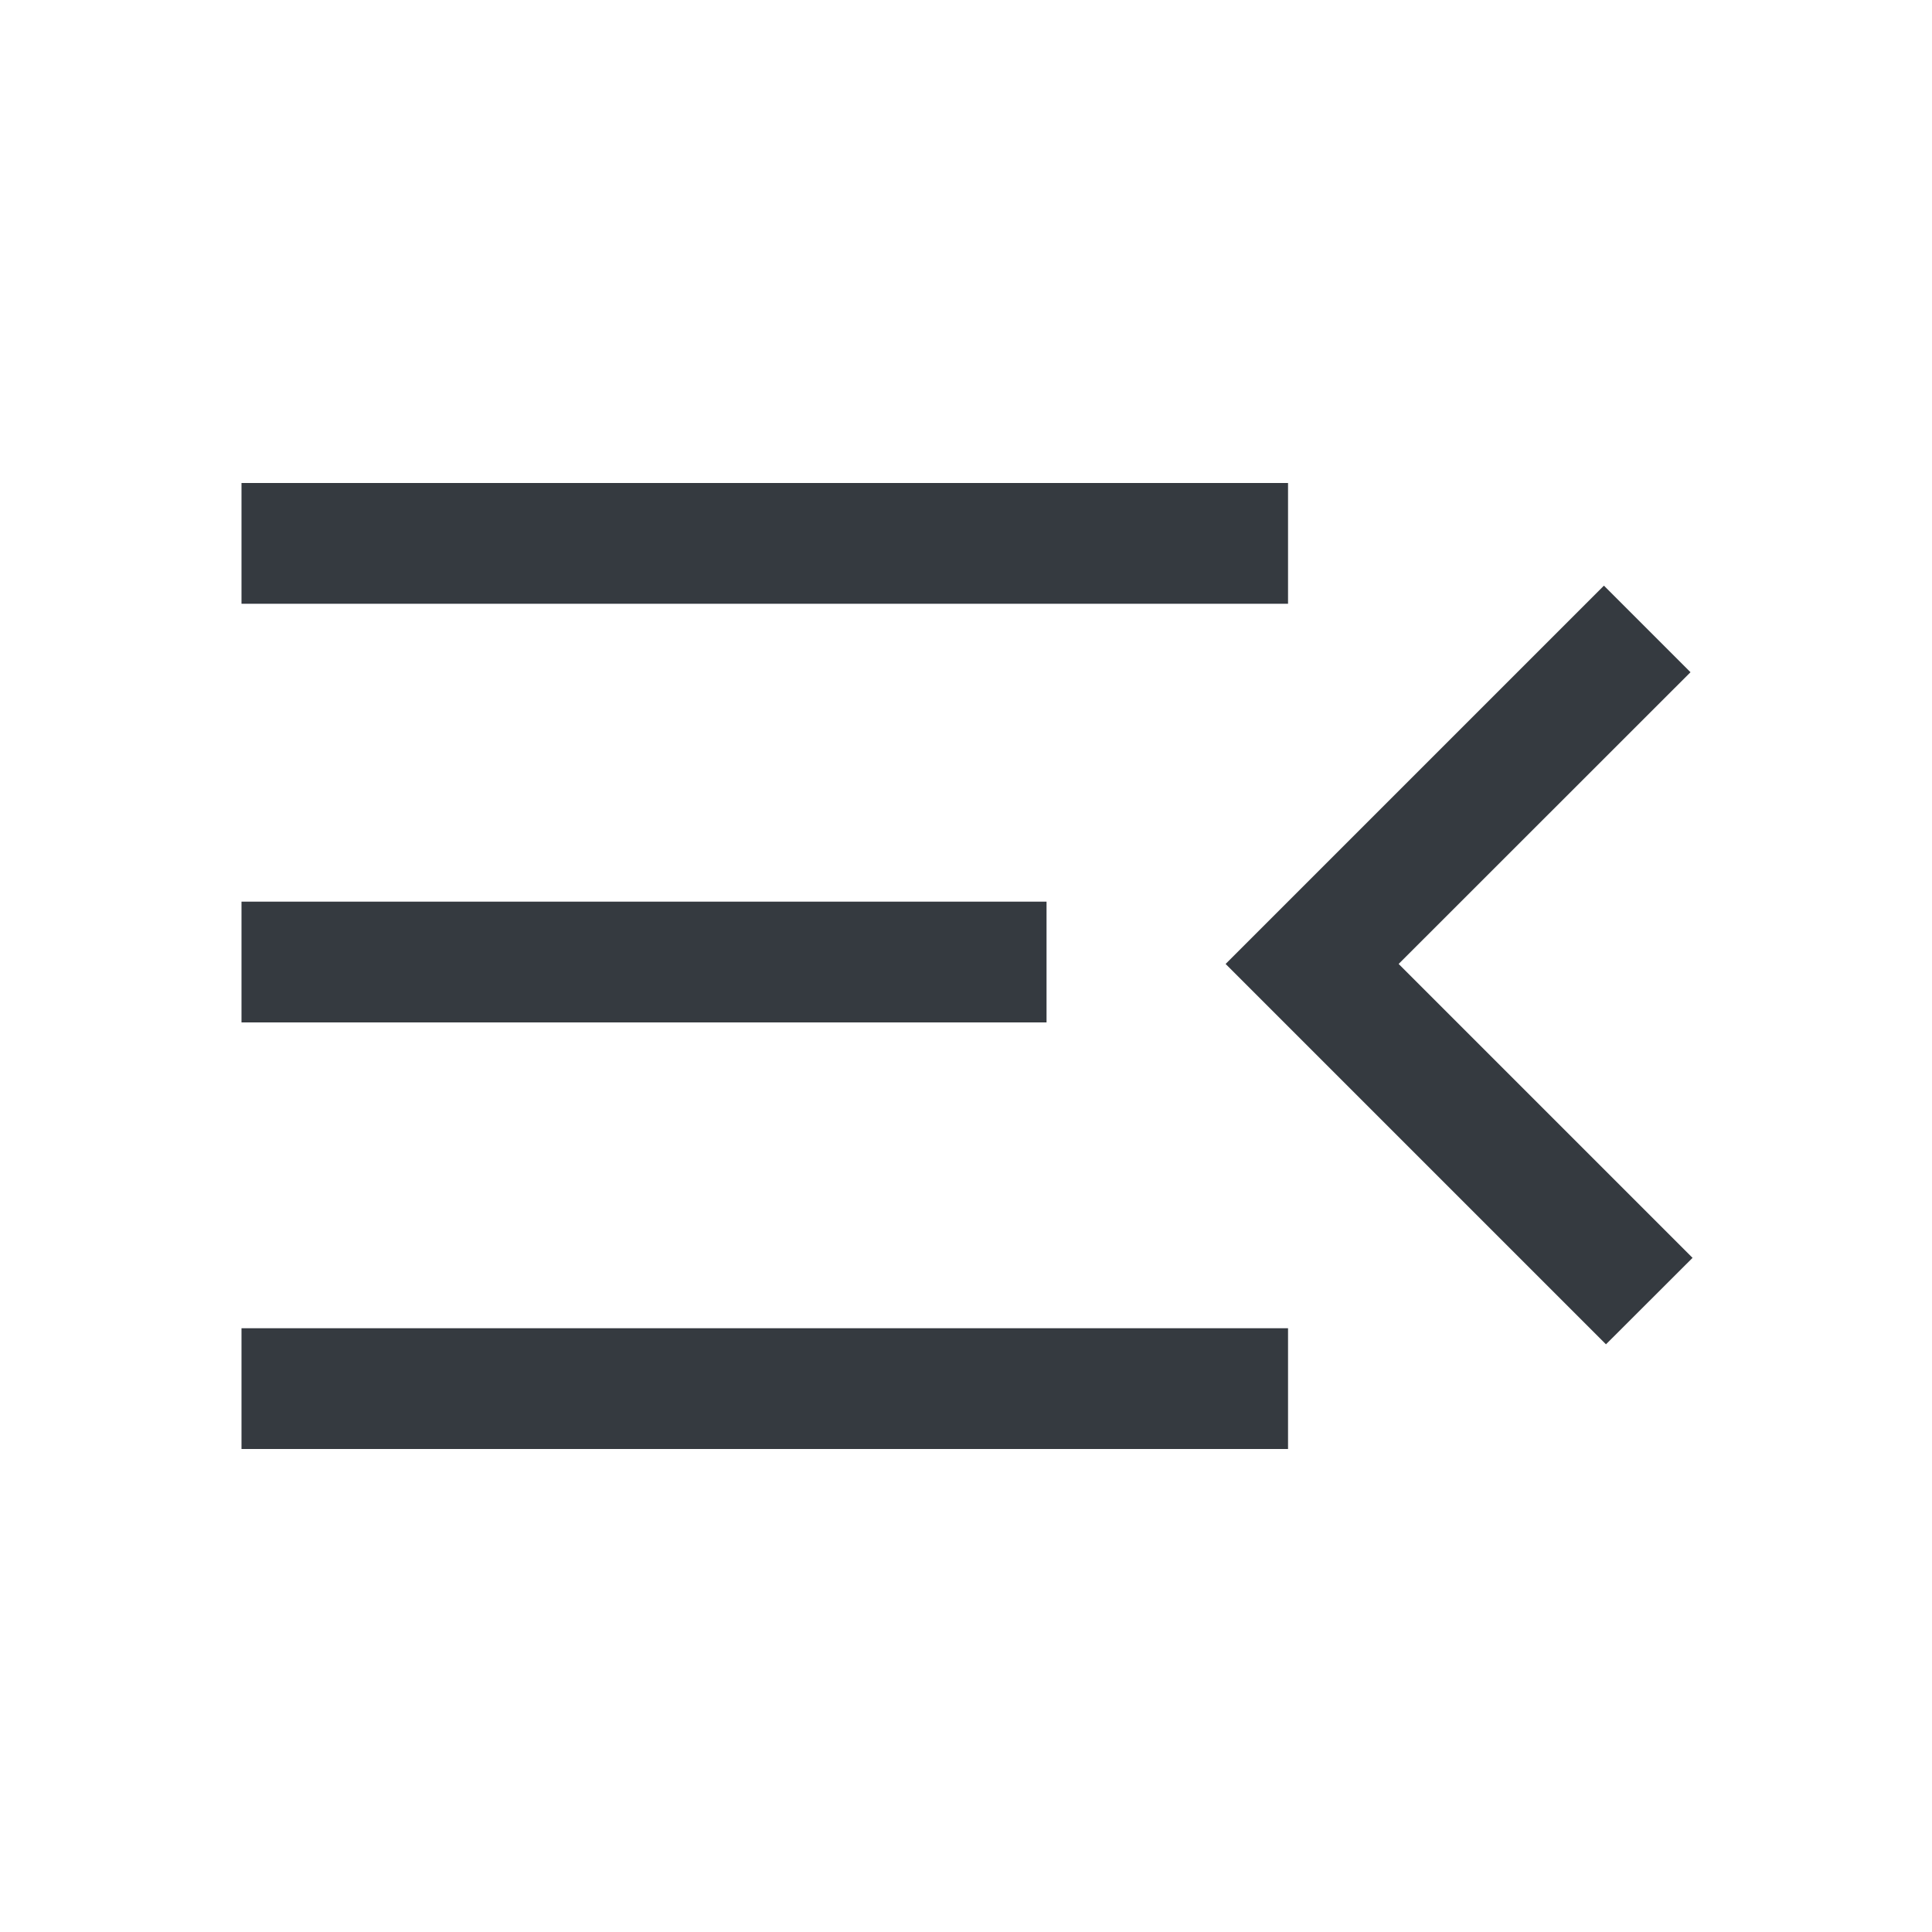 <?xml version="1.0" encoding="UTF-8" standalone="no"?>
<svg
   height="16"
   width="16"
   version="1.1"
   id="svg832"
   sodipodi:docname="follow.svg"
   inkscape:version="1.1-dev (0486c1a, 2020-10-10)"
   xmlns:inkscape="http://www.inkscape.org/namespaces/inkscape"
   xmlns:sodipodi="http://sodipodi.sourceforge.net/DTD/sodipodi-0.dtd"
   xmlns="http://www.w3.org/2000/svg"
   xmlns:svg="http://www.w3.org/2000/svg">
  <defs
     id="defs836" />
  <sodipodi:namedview
     pagecolor="#ffffff"
     bordercolor="#666666"
     borderopacity="1"
     objecttolerance="10"
     gridtolerance="10"
     guidetolerance="10"
     inkscape:pageopacity="0"
     inkscape:pageshadow="2"
     inkscape:window-width="1783"
     inkscape:window-height="1064"
     id="namedview834"
     showgrid="false"
     width="32px"
     inkscape:zoom="14.96"
     inkscape:cx="23.963904"
     inkscape:cy="3.9438503"
     inkscape:window-x="186"
     inkscape:window-y="25"
     inkscape:window-maximized="0"
     inkscape:current-layer="svg832" />
  <rect
     style="fill:none;fill-opacity:0.393;fill-rule:evenodd;stroke:none;stroke-width:4.762;stroke-linecap:round;stroke-linejoin:round"
     id="rect838"
     width="16"
     height="16"
     x="0"
     y="0" />
  <path
     d="m 2,12 v -1 h 8.667 v 1 z M 13.3,11.133 10.15,7.983 13.283,4.85 14,5.567 11.583,7.983 14.017,10.417 Z M 2,8.467 v -1 h 6.667 v 1 z M 2,5 V 4 h 8.667 v 1 z"
     id="path830"
     style="fill:#353a40;fill-opacity:1;stroke-width:0.333" />
</svg>
